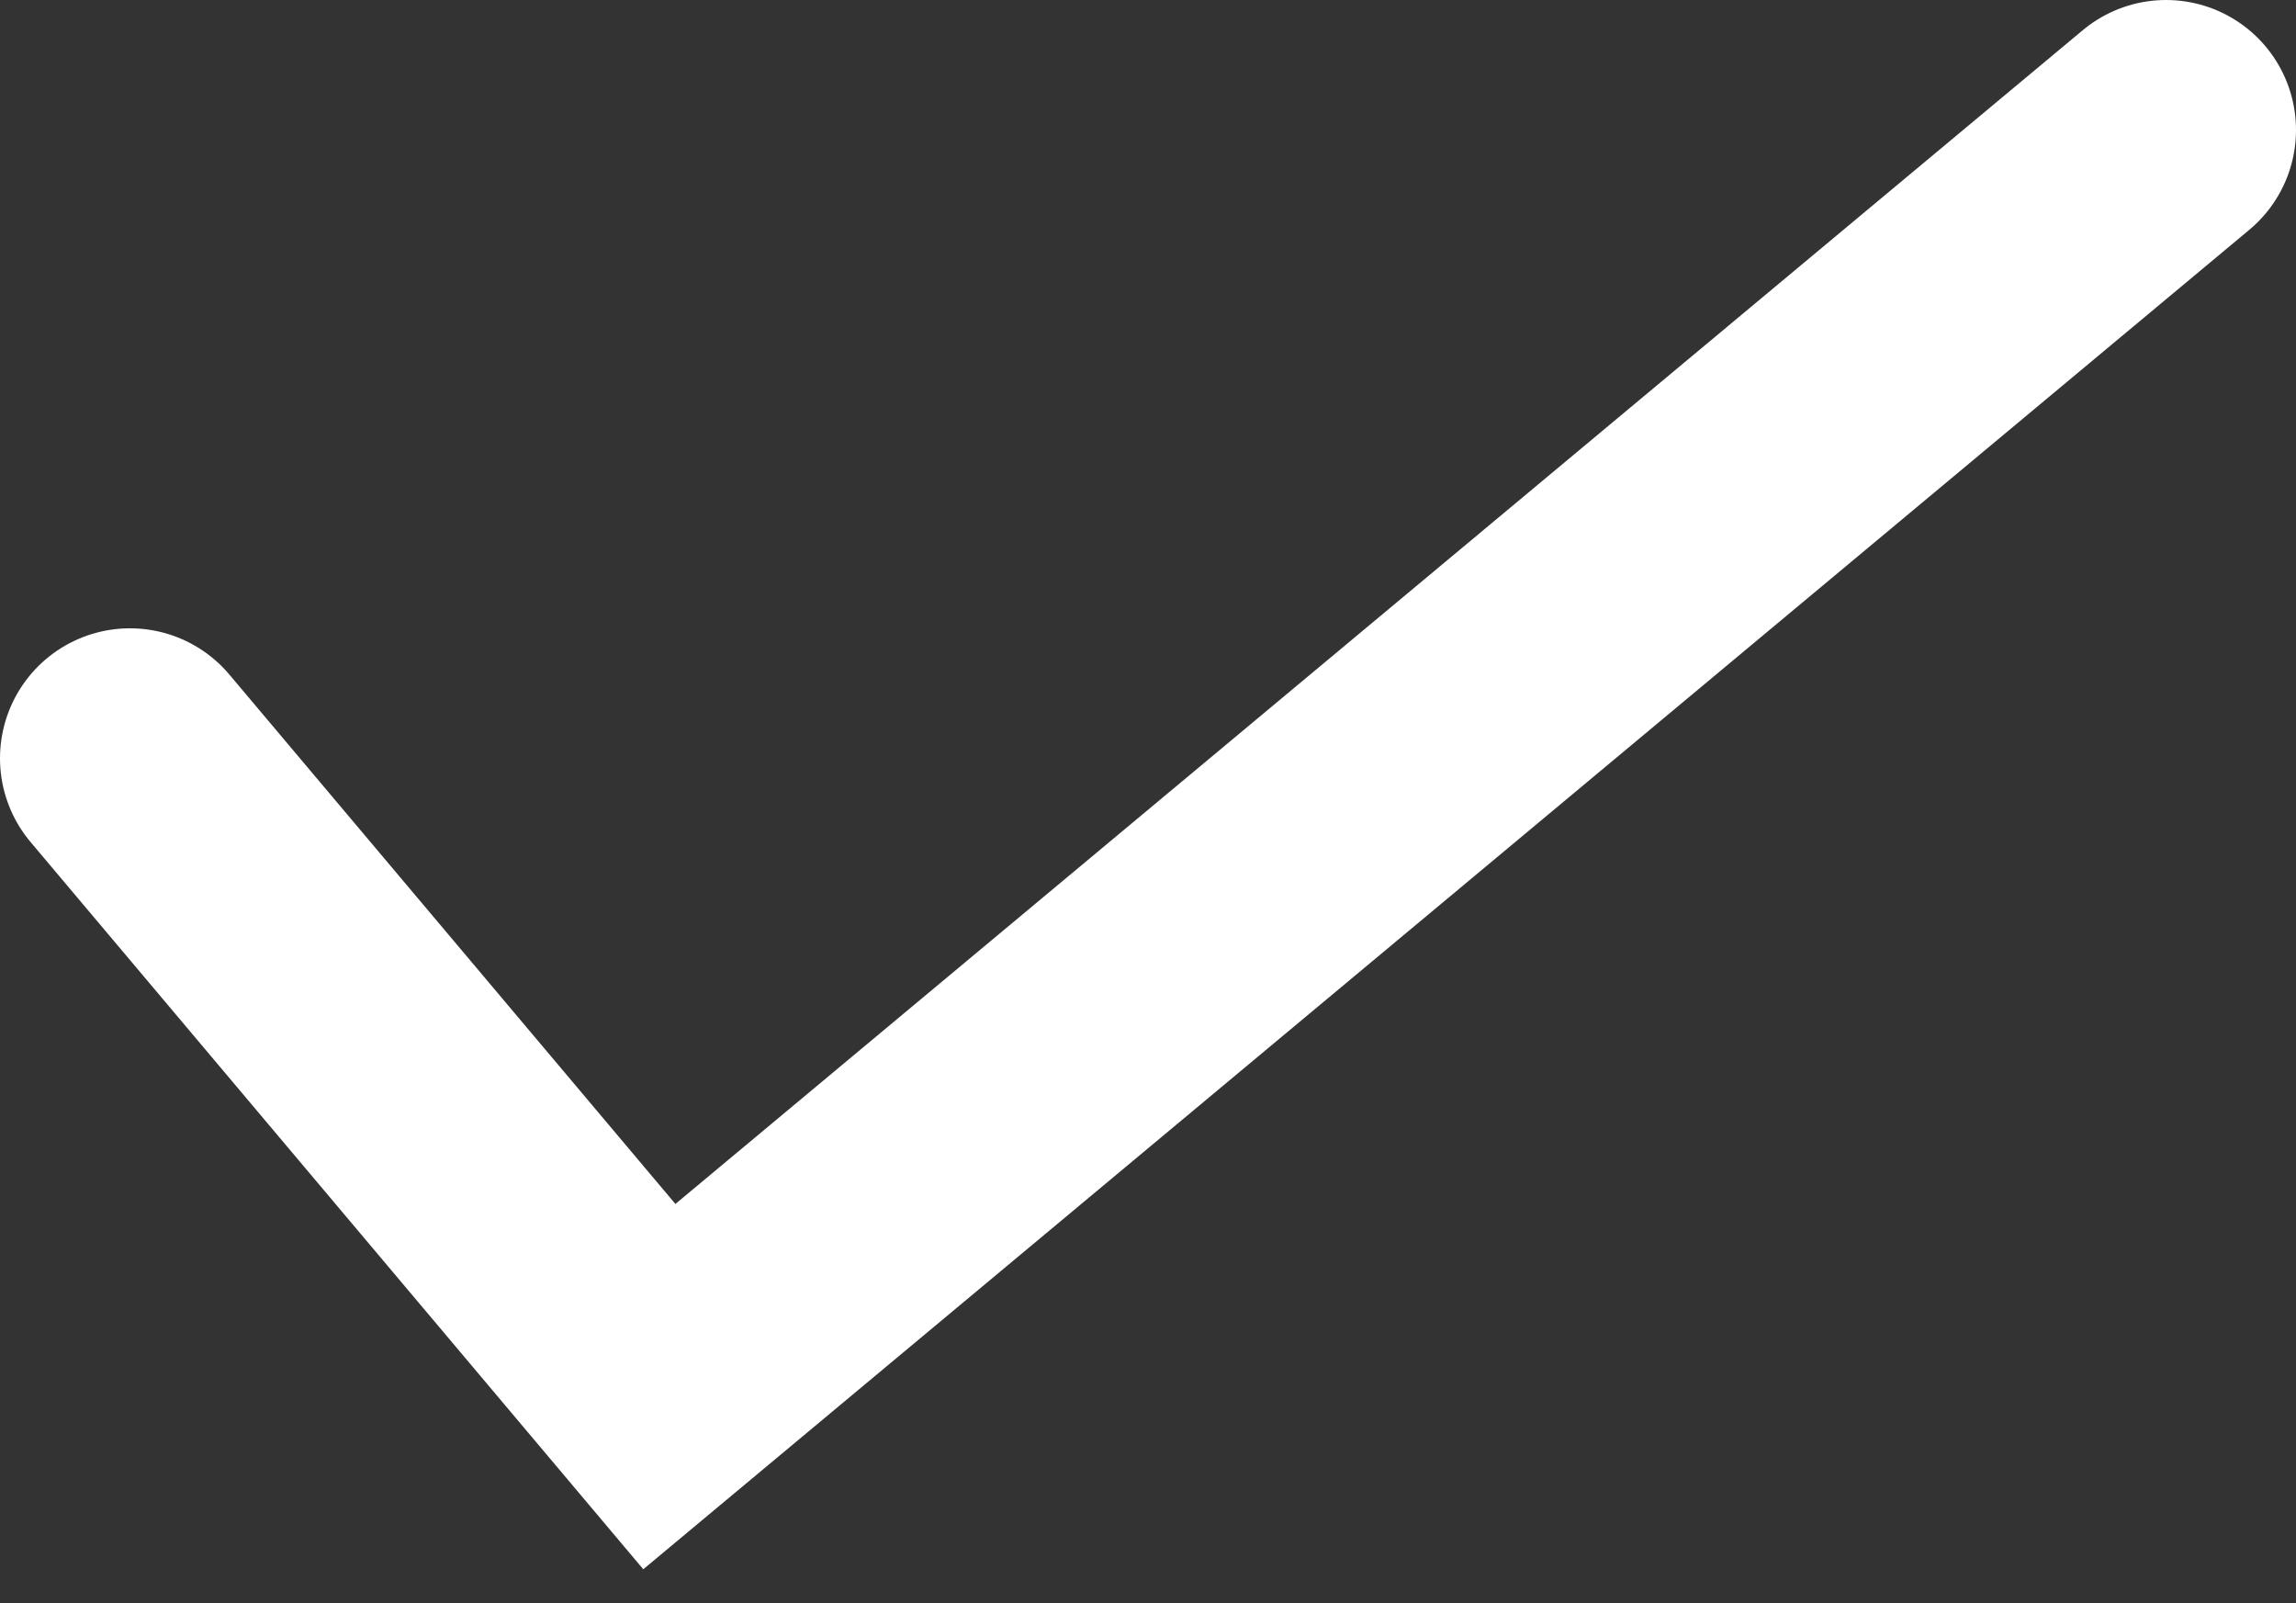 <svg width="53" height="37" viewBox="0 0 53 37" fill="none" xmlns="http://www.w3.org/2000/svg">
<rect x="0" y="0" width="53" height="37" fill="#333333" stroke="none"/>
<path d="M3 17.5L15.22 32L50 3" stroke="white" stroke-width="6" stroke-linecap="round"/>
</svg>
